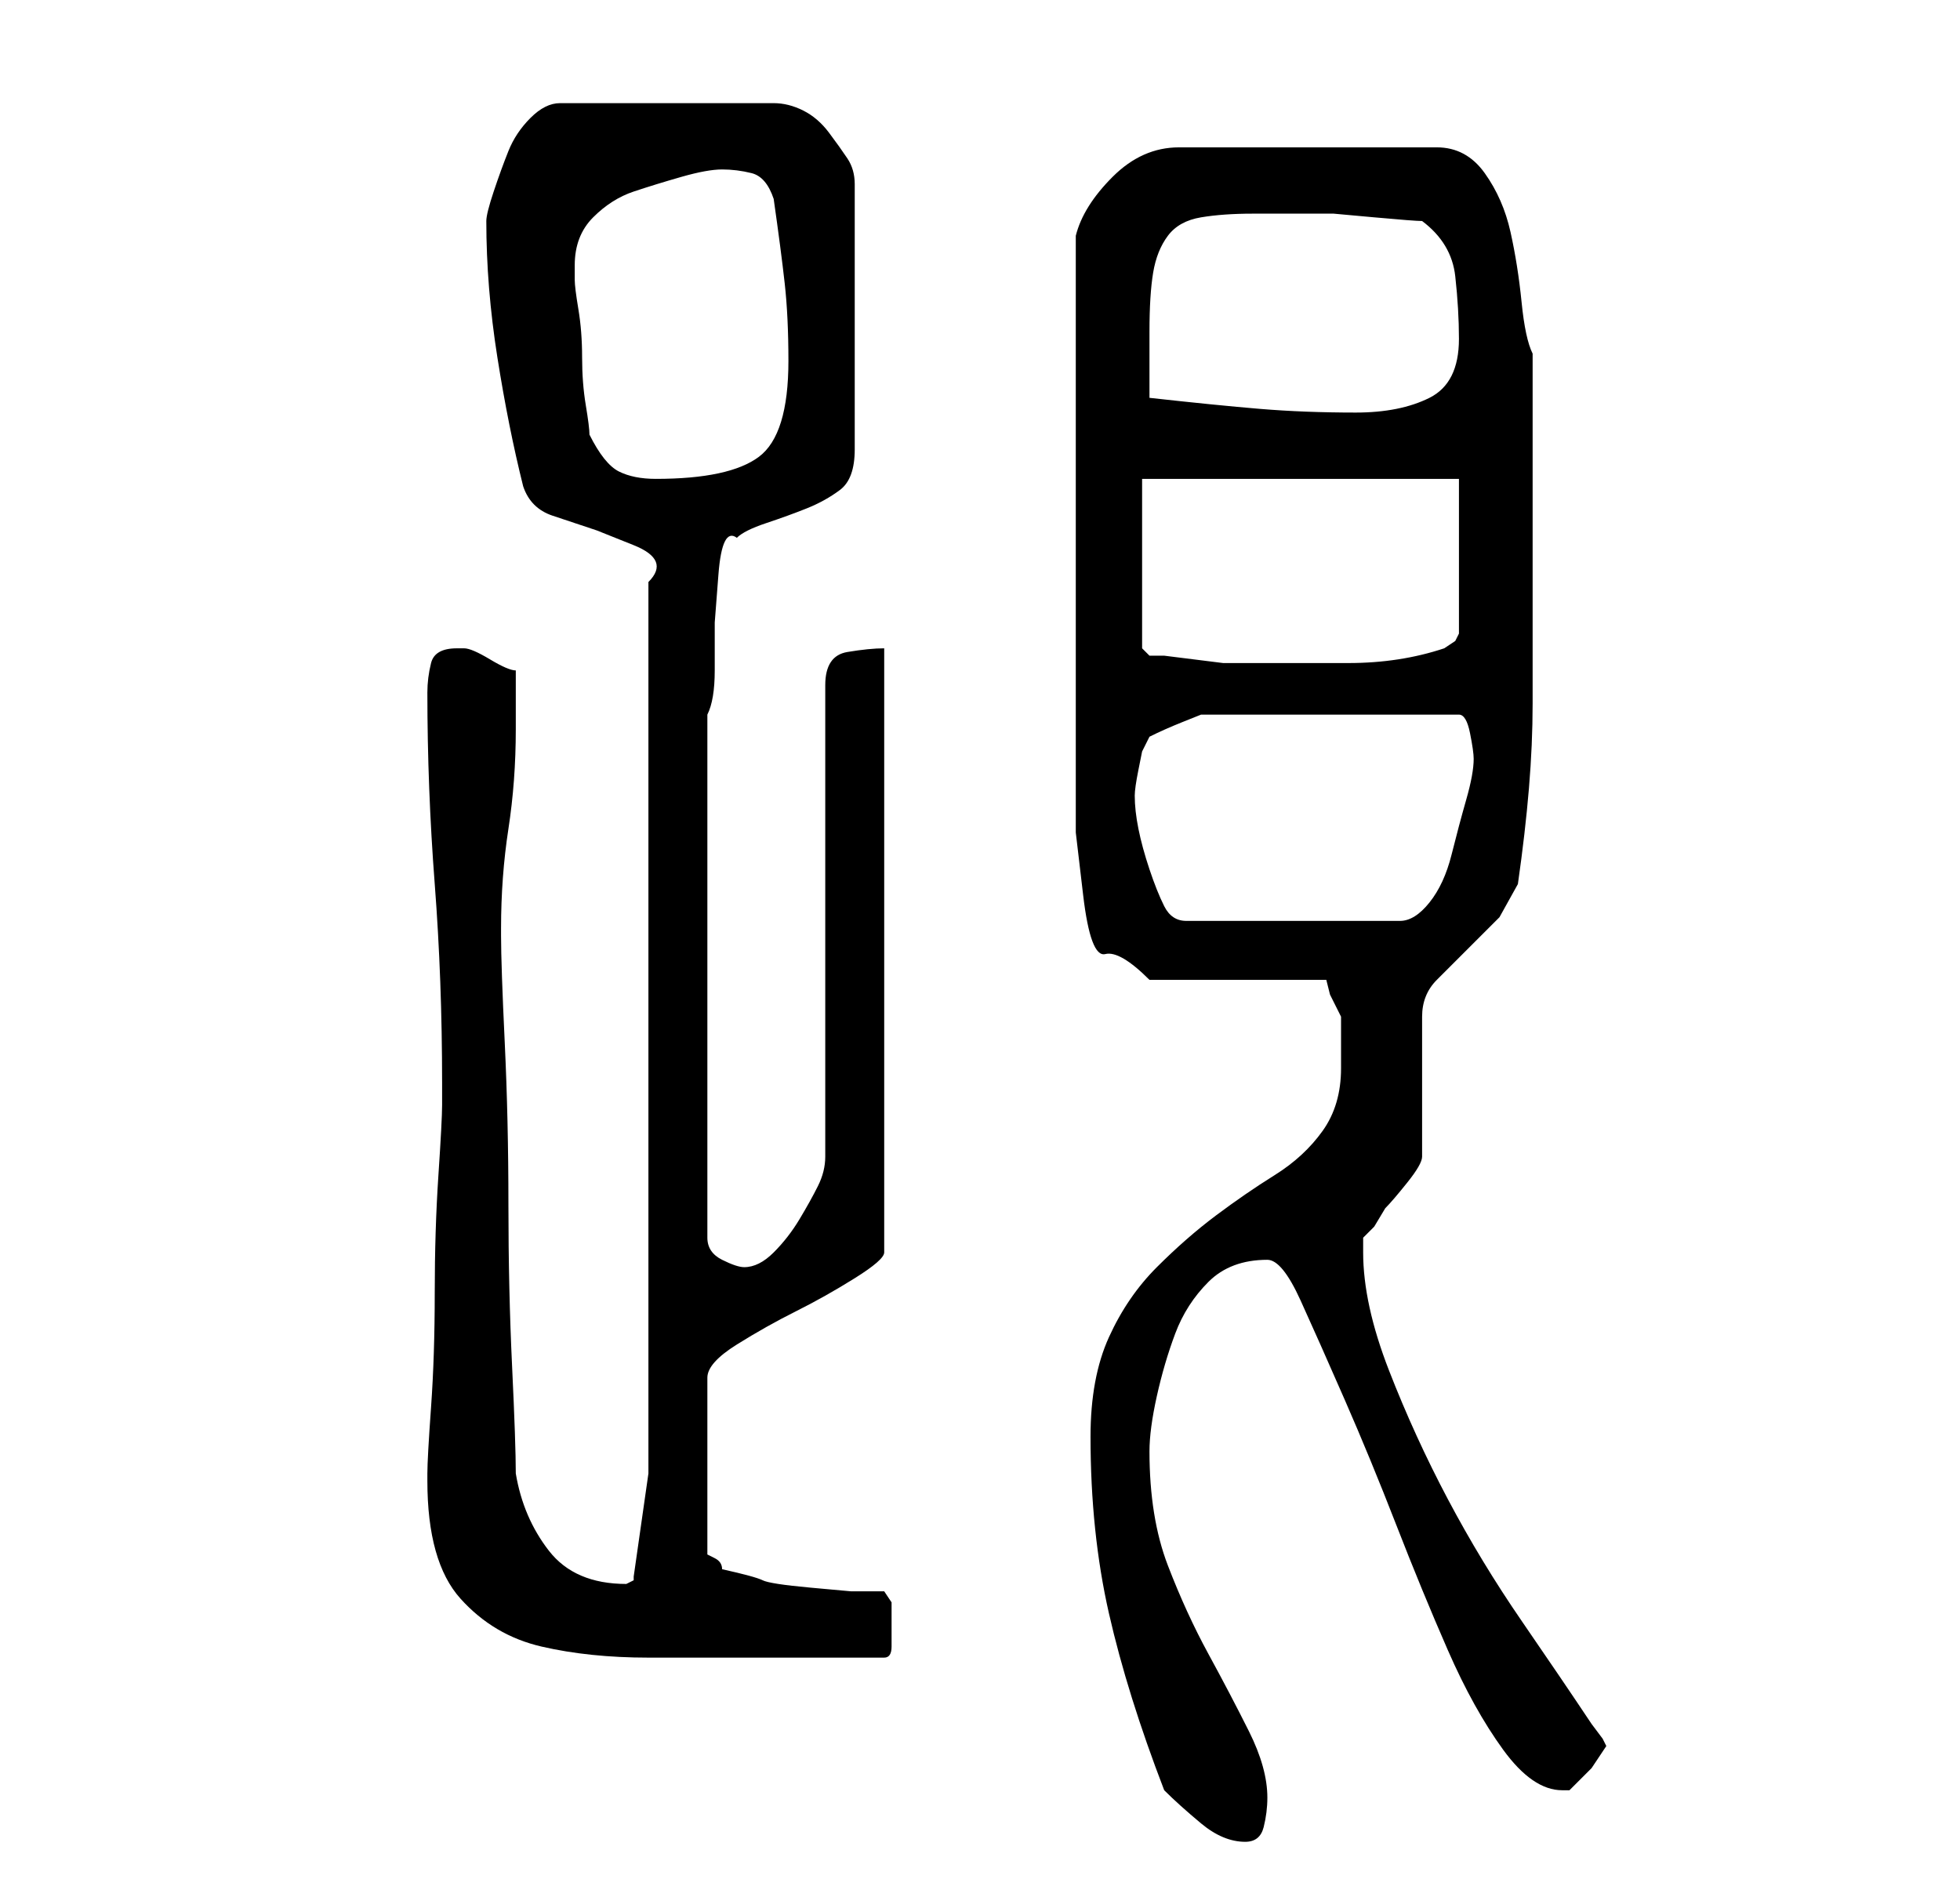 <?xml version="1.0" standalone="no"?>
<!DOCTYPE svg PUBLIC "-//W3C//DTD SVG 1.1//EN" "http://www.w3.org/Graphics/SVG/1.1/DTD/svg11.dtd" >
<svg xmlns="http://www.w3.org/2000/svg" xmlns:xlink="http://www.w3.org/1999/xlink" version="1.1" viewBox="-10 0 266 256">
   <path fill="currentColor"
d="M148 243q2 2 5 4.5t6 2.5q2 0 2.5 -2t0.5 -4q0 -4 -2.5 -9t-5.5 -10.5t-5.5 -12t-2.5 -15.5q0 -3 1 -7.5t2.5 -8.5t4.5 -7t8 -3q2 0 4.5 5.5t6 13.5t7 17t7 17t7.5 13.5t8 5.5h1l3 -3t2 -3l-0.5 -1t-1.5 -2q-4 -6 -9.5 -14t-10 -16.5t-8 -17.5t-3.5 -16v-1v-1l1.5 -1.5
t1.5 -2.5q1 -1 3 -3.5t2 -3.5v-19q0 -3 2 -5l4 -4l4.5 -4.5t2.5 -4.5q1 -7 1.5 -13t0.5 -11.5v-11.5v-12v-24q-1 -2 -1.5 -7t-1.5 -9.5t-3.5 -8t-6.5 -3.5h-35q-5 0 -9 4t-5 8v38v37v6t1 8.5t3 8t6 3.5h24l0.5 2t1.5 3v7q0 5 -2.5 8.5t-6.5 6t-8 5.5t-8 7t-6.5 9.5
t-2.5 13.5q0 13 2.5 24t7.5 24zM48 201q0 11 4.5 16t11 6.5t14.5 1.5h15h17q1 0 1 -1.5v-2.5v-3.5t-1 -1.5h-4.5t-5.5 -0.5t-6.5 -1t-5.5 -1.5q0 -1 -1 -1.5l-1 -0.5v-24q0 -2 4 -4.5t8 -4.5t8 -4.5t4 -3.5v-82q-2 0 -5 0.5t-3 4.5v64q0 2 -1 4t-2.5 4.5t-3.5 4.5t-4 2
q-1 0 -3 -1t-2 -3v-71q1 -2 1 -6v-6.5t0.5 -6.5t2.5 -5q1 -1 4 -2t5.5 -2t4.5 -2.5t2 -5.5v-36q0 -2 -1 -3.5t-2.5 -3.5t-3.5 -3t-4 -1h-29q-2 0 -4 2t-3 4.5t-2 5.5t-1 4q0 9 1.5 18.5t3.5 17.5q1 3 4 4l6 2t5 2t2 5v121l-2 14v0.5t-1 0.5q-7 0 -10.5 -4.5t-4.5 -10.5
q0 -4 -0.5 -14.5t-0.5 -22t-0.5 -22t-0.5 -14.5v-1q0 -7 1 -13.5t1 -13.5v-8q-1 0 -3.5 -1.5t-3.5 -1.5h-1q-3 0 -3.5 2t-0.5 4q0 13 1 26t1 27v3q0 2 -0.5 9.5t-0.5 16t-0.5 15.5t-0.5 9v1zM144 108q0 -1 0.5 -3.5l0.5 -2.5l1 -2q2 -1 4.5 -2l2.5 -1h35q1 0 1.5 2.5
t0.5 3.5q0 2 -1 5.5t-2 7.5t-3 6.5t-4 2.5h-29q-2 0 -3 -2t-2 -5t-1.5 -5.5t-0.5 -4.5zM145 88v-23h43v21l-0.5 1t-1.5 1q-6 2 -13 2h-14h-3t-4 -0.5t-4 -0.5h-2zM70 59q0 -1 -0.5 -4t-0.5 -6.5t-0.5 -6.5t-0.5 -4v-2q0 -4 2.5 -6.5t5.5 -3.5t6.5 -2t5.5 -1t4 0.5t3 3.5
q1 7 1.5 11.5t0.5 10.5q0 10 -4 13t-14 3q-3 0 -5 -1t-4 -5zM146 54v-9q0 -5 0.5 -8t2 -5t4.5 -2.5t7 -0.5h6h5t5.5 0.5t6.5 0.5q4 3 4.5 7.5t0.5 8.5q0 3 -1 5t-3 3t-4.5 1.5t-5.5 0.5q-7 0 -13 -0.5t-15 -1.5z" />
</svg>
